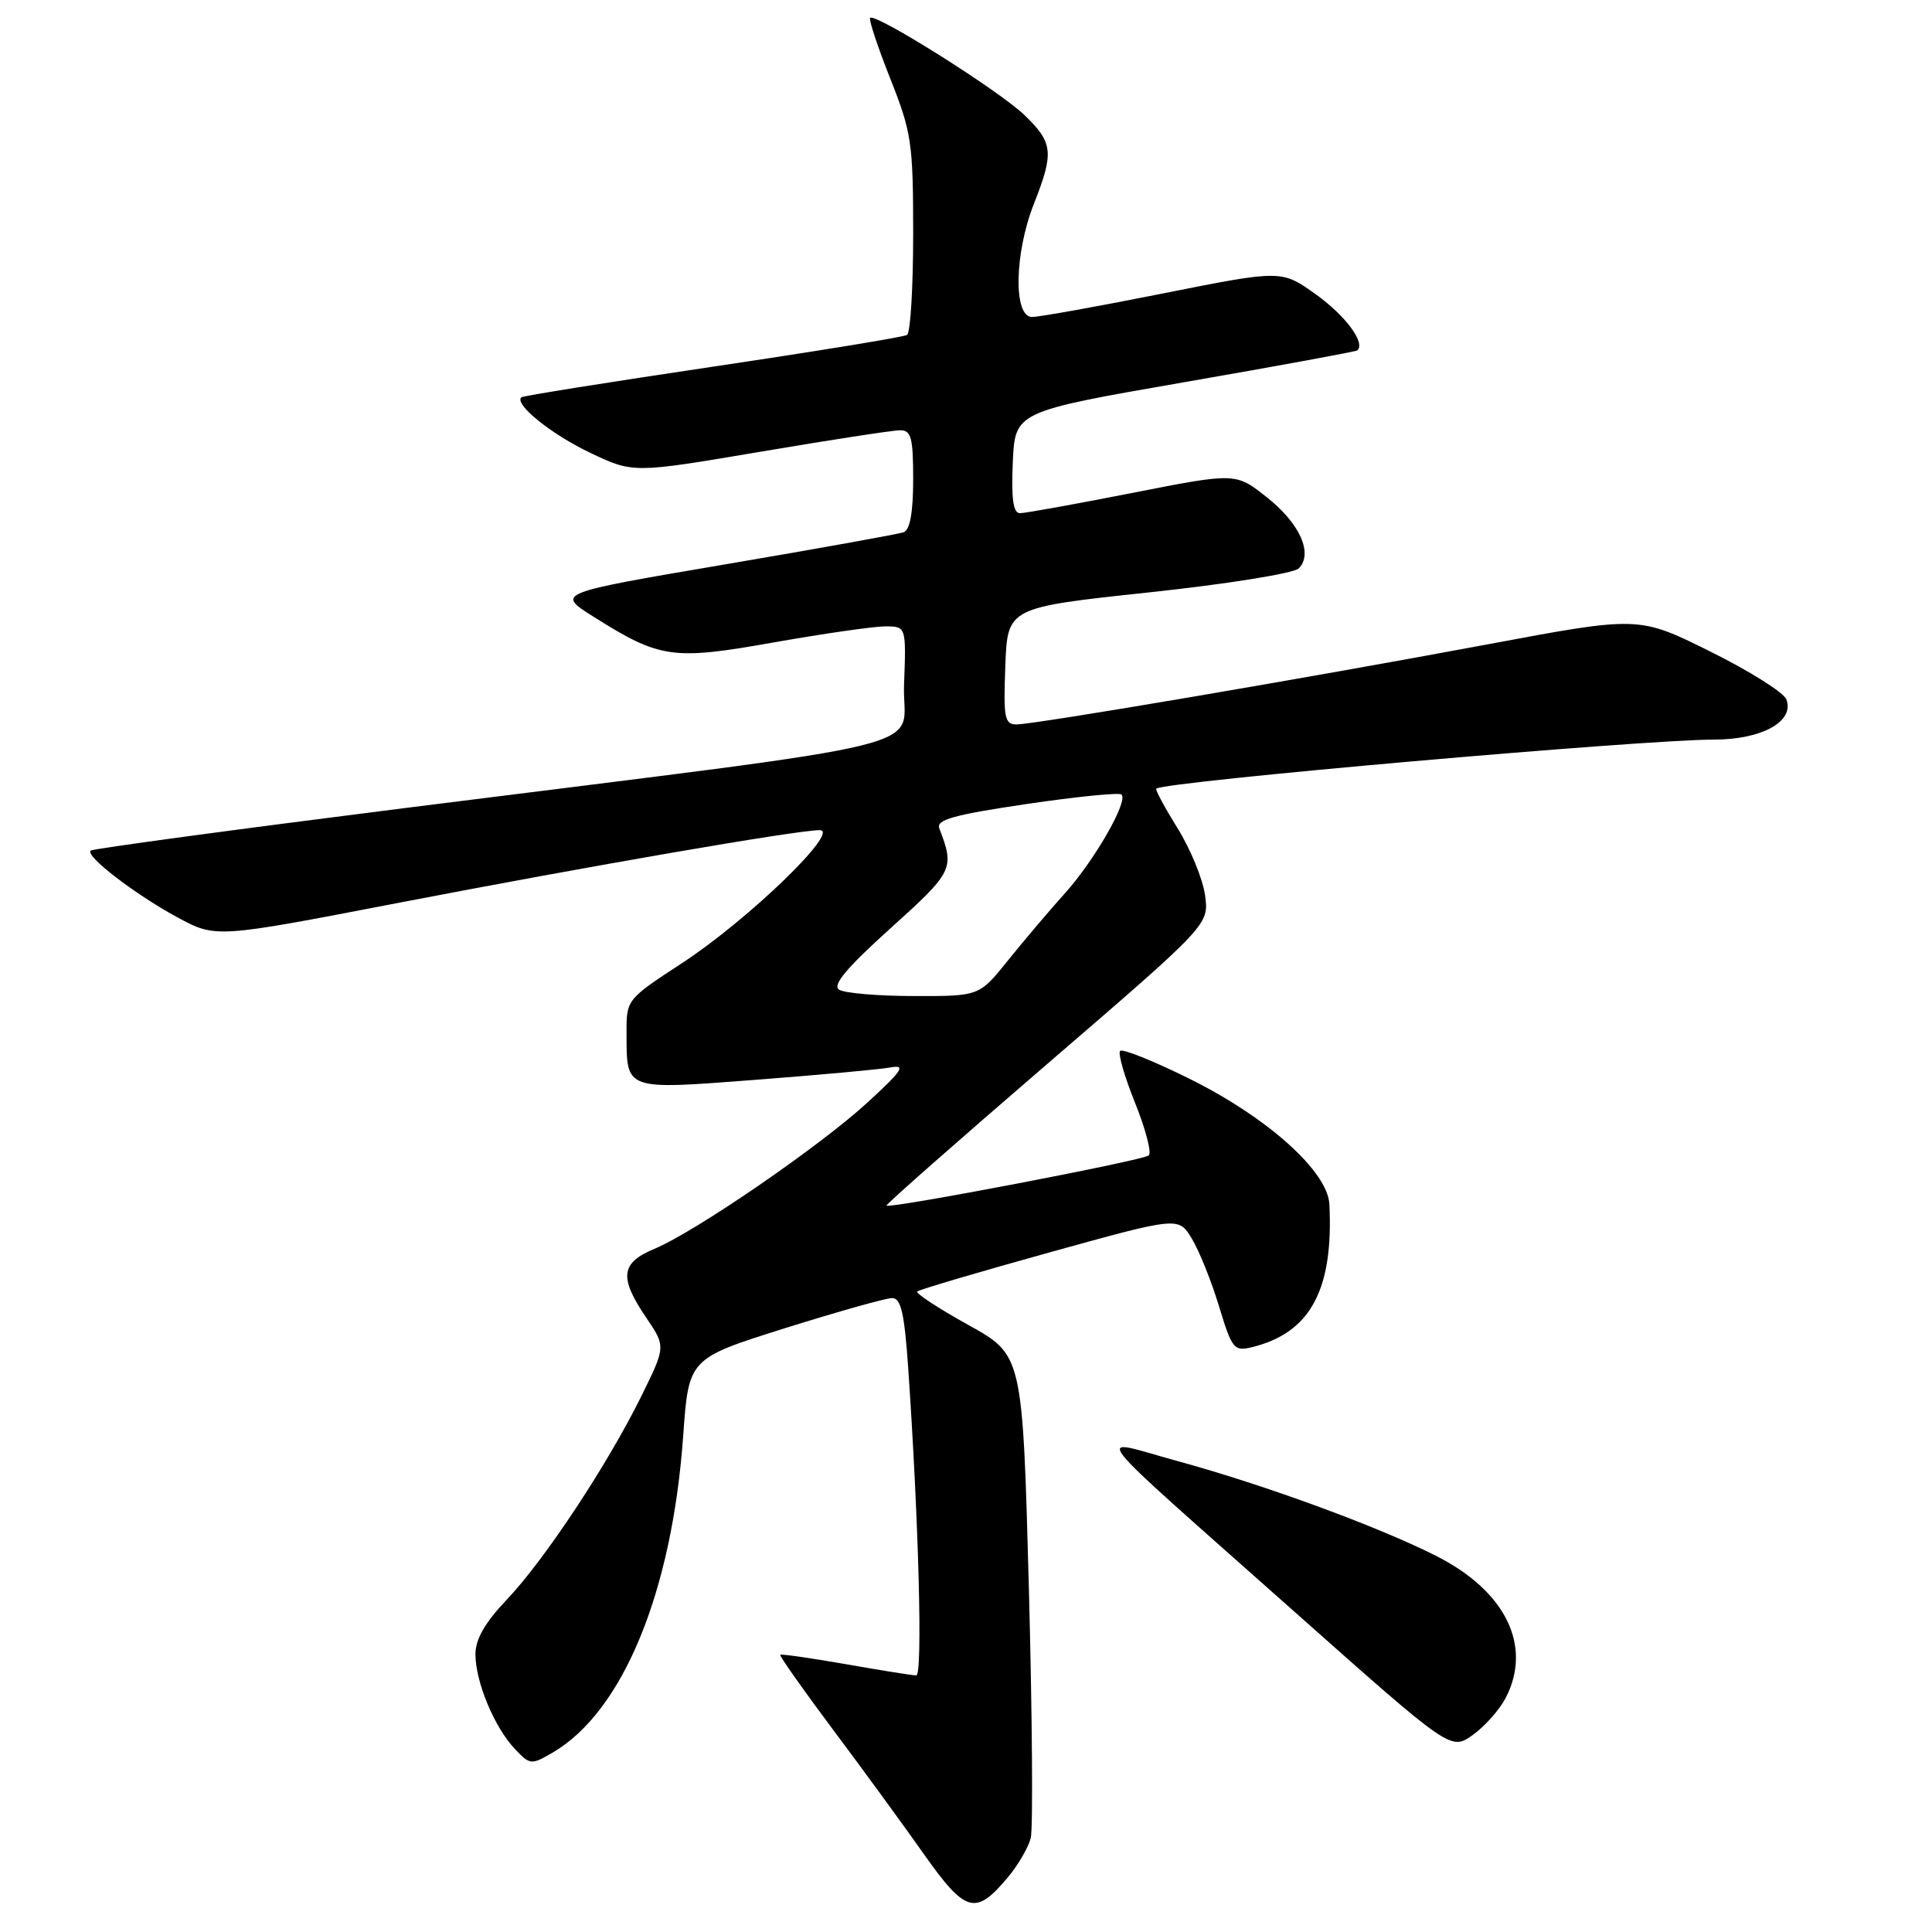 <?xml version="1.0" encoding="UTF-8" standalone="no"?>
<!DOCTYPE svg PUBLIC "-//W3C//DTD SVG 1.1//EN" "http://www.w3.org/Graphics/SVG/1.1/DTD/svg11.dtd" >
<svg xmlns="http://www.w3.org/2000/svg" xmlns:xlink="http://www.w3.org/1999/xlink" version="1.1" viewBox="0 0 256 256">
 <g >
 <path fill="currentColor"
d=" M 133.51 248.80 C 134.88 247.18 136.26 244.81 136.58 243.55 C 136.89 242.29 136.78 227.37 136.33 210.40 C 135.50 179.55 135.50 179.55 128.30 175.56 C 124.34 173.36 121.30 171.37 121.54 171.13 C 121.78 170.89 129.67 168.56 139.07 165.95 C 156.16 161.21 156.16 161.21 157.92 164.12 C 158.89 165.71 160.51 169.74 161.52 173.07 C 163.25 178.77 163.51 179.09 165.93 178.50 C 173.63 176.60 176.71 170.91 176.15 159.57 C 175.93 155.22 167.96 148.07 157.61 142.94 C 152.87 140.59 148.74 138.93 148.42 139.25 C 148.11 139.56 149.00 142.66 150.40 146.13 C 151.80 149.61 152.62 152.74 152.22 153.10 C 151.48 153.77 117.83 160.20 117.46 159.75 C 117.35 159.61 126.92 151.18 138.73 141.01 C 160.20 122.52 160.20 122.52 159.68 118.65 C 159.39 116.52 157.76 112.52 156.04 109.76 C 154.33 107.00 153.05 104.63 153.21 104.50 C 154.30 103.56 217.59 98.00 227.12 98.00 C 233.47 98.00 237.82 95.58 236.70 92.67 C 236.36 91.76 231.82 88.91 226.62 86.33 C 217.16 81.63 217.16 81.63 197.22 85.36 C 173.31 89.83 137.21 95.97 134.71 95.99 C 133.11 96.00 132.95 95.15 133.21 88.25 C 133.50 80.50 133.50 80.50 152.21 78.50 C 162.54 77.40 171.44 75.97 172.09 75.32 C 174.03 73.36 172.25 69.36 167.87 65.90 C 163.74 62.62 163.74 62.62 150.06 65.31 C 142.54 66.79 135.83 68.00 135.15 68.00 C 134.26 68.00 133.99 66.11 134.20 61.27 C 134.50 54.54 134.50 54.54 157.00 50.63 C 169.38 48.48 179.65 46.59 179.84 46.43 C 180.99 45.48 178.32 41.85 174.39 39.03 C 169.82 35.75 169.82 35.75 154.16 38.87 C 145.55 40.59 137.71 42.00 136.75 42.00 C 134.26 42.00 134.40 33.60 137.00 27.00 C 139.68 20.19 139.55 18.92 135.75 15.25 C 132.44 12.05 115.98 1.68 115.30 2.37 C 115.09 2.58 116.29 6.19 117.96 10.40 C 120.79 17.54 121.00 18.92 121.00 30.97 C 121.00 38.07 120.64 44.11 120.19 44.38 C 119.75 44.66 108.16 46.55 94.44 48.59 C 80.72 50.63 69.32 52.45 69.09 52.64 C 68.06 53.52 73.03 57.54 78.19 59.99 C 83.89 62.71 83.89 62.71 100.69 59.87 C 109.94 58.30 118.29 57.02 119.25 57.01 C 120.74 57.00 121.00 57.97 121.00 63.53 C 121.00 67.85 120.58 70.22 119.75 70.52 C 119.06 70.77 108.42 72.69 96.10 74.78 C 73.69 78.59 73.69 78.59 78.60 81.69 C 87.46 87.28 89.09 87.51 102.54 85.12 C 109.12 83.96 115.76 83.00 117.29 83.00 C 120.08 83.00 120.08 83.00 119.79 90.75 C 119.46 99.68 126.97 97.83 53.50 107.09 C 30.95 109.94 12.28 112.46 12.01 112.71 C 11.24 113.40 17.89 118.51 23.52 121.56 C 28.60 124.30 28.60 124.30 52.55 119.68 C 78.16 114.74 105.60 110.00 108.61 110.00 C 111.44 110.00 99.15 121.87 90.40 127.60 C 83.00 132.44 83.00 132.44 83.02 136.97 C 83.04 144.53 82.71 144.41 100.14 143.08 C 108.59 142.43 116.62 141.70 118.00 141.44 C 120.08 141.06 119.58 141.83 115.00 146.04 C 108.67 151.86 92.17 163.20 86.71 165.48 C 82.24 167.34 82.01 169.26 85.61 174.57 C 88.22 178.42 88.22 178.42 85.00 184.96 C 80.57 193.97 72.15 206.71 67.16 211.95 C 64.26 215.00 63.00 217.20 63.00 219.19 C 63.00 222.84 65.48 228.82 68.19 231.71 C 70.23 233.87 70.38 233.89 73.24 232.22 C 82.53 226.80 89.06 210.94 90.53 190.21 C 91.26 180.01 91.26 180.01 103.99 176.00 C 111.00 173.80 117.40 172.00 118.22 172.00 C 119.38 172.00 119.84 174.01 120.34 181.25 C 121.74 201.61 122.28 222.00 121.41 222.00 C 120.91 222.00 116.71 221.33 112.07 220.51 C 107.43 219.70 103.53 219.14 103.39 219.27 C 103.26 219.41 106.38 223.84 110.32 229.11 C 114.27 234.38 119.72 241.85 122.44 245.71 C 127.94 253.49 129.26 253.86 133.51 248.80 Z  M 199.52 224.97 C 203.08 218.07 199.49 210.78 190.21 206.12 C 182.40 202.19 167.42 196.71 156.03 193.60 C 144.77 190.53 142.89 188.12 171.87 213.87 C 192.24 231.96 192.24 231.96 195.14 229.90 C 196.73 228.77 198.70 226.55 199.52 224.97 Z  M 111.19 131.14 C 110.25 130.54 112.16 128.27 118.01 122.99 C 126.33 115.49 126.52 115.11 124.46 109.76 C 124.03 108.62 126.40 107.96 136.00 106.54 C 142.65 105.56 148.32 104.99 148.61 105.28 C 149.52 106.18 145.03 114.00 141.12 118.35 C 139.07 120.63 135.67 124.64 133.57 127.25 C 129.76 132.00 129.76 132.00 121.13 131.98 C 116.38 131.98 111.91 131.60 111.19 131.14 Z "/>
</g>
</svg>